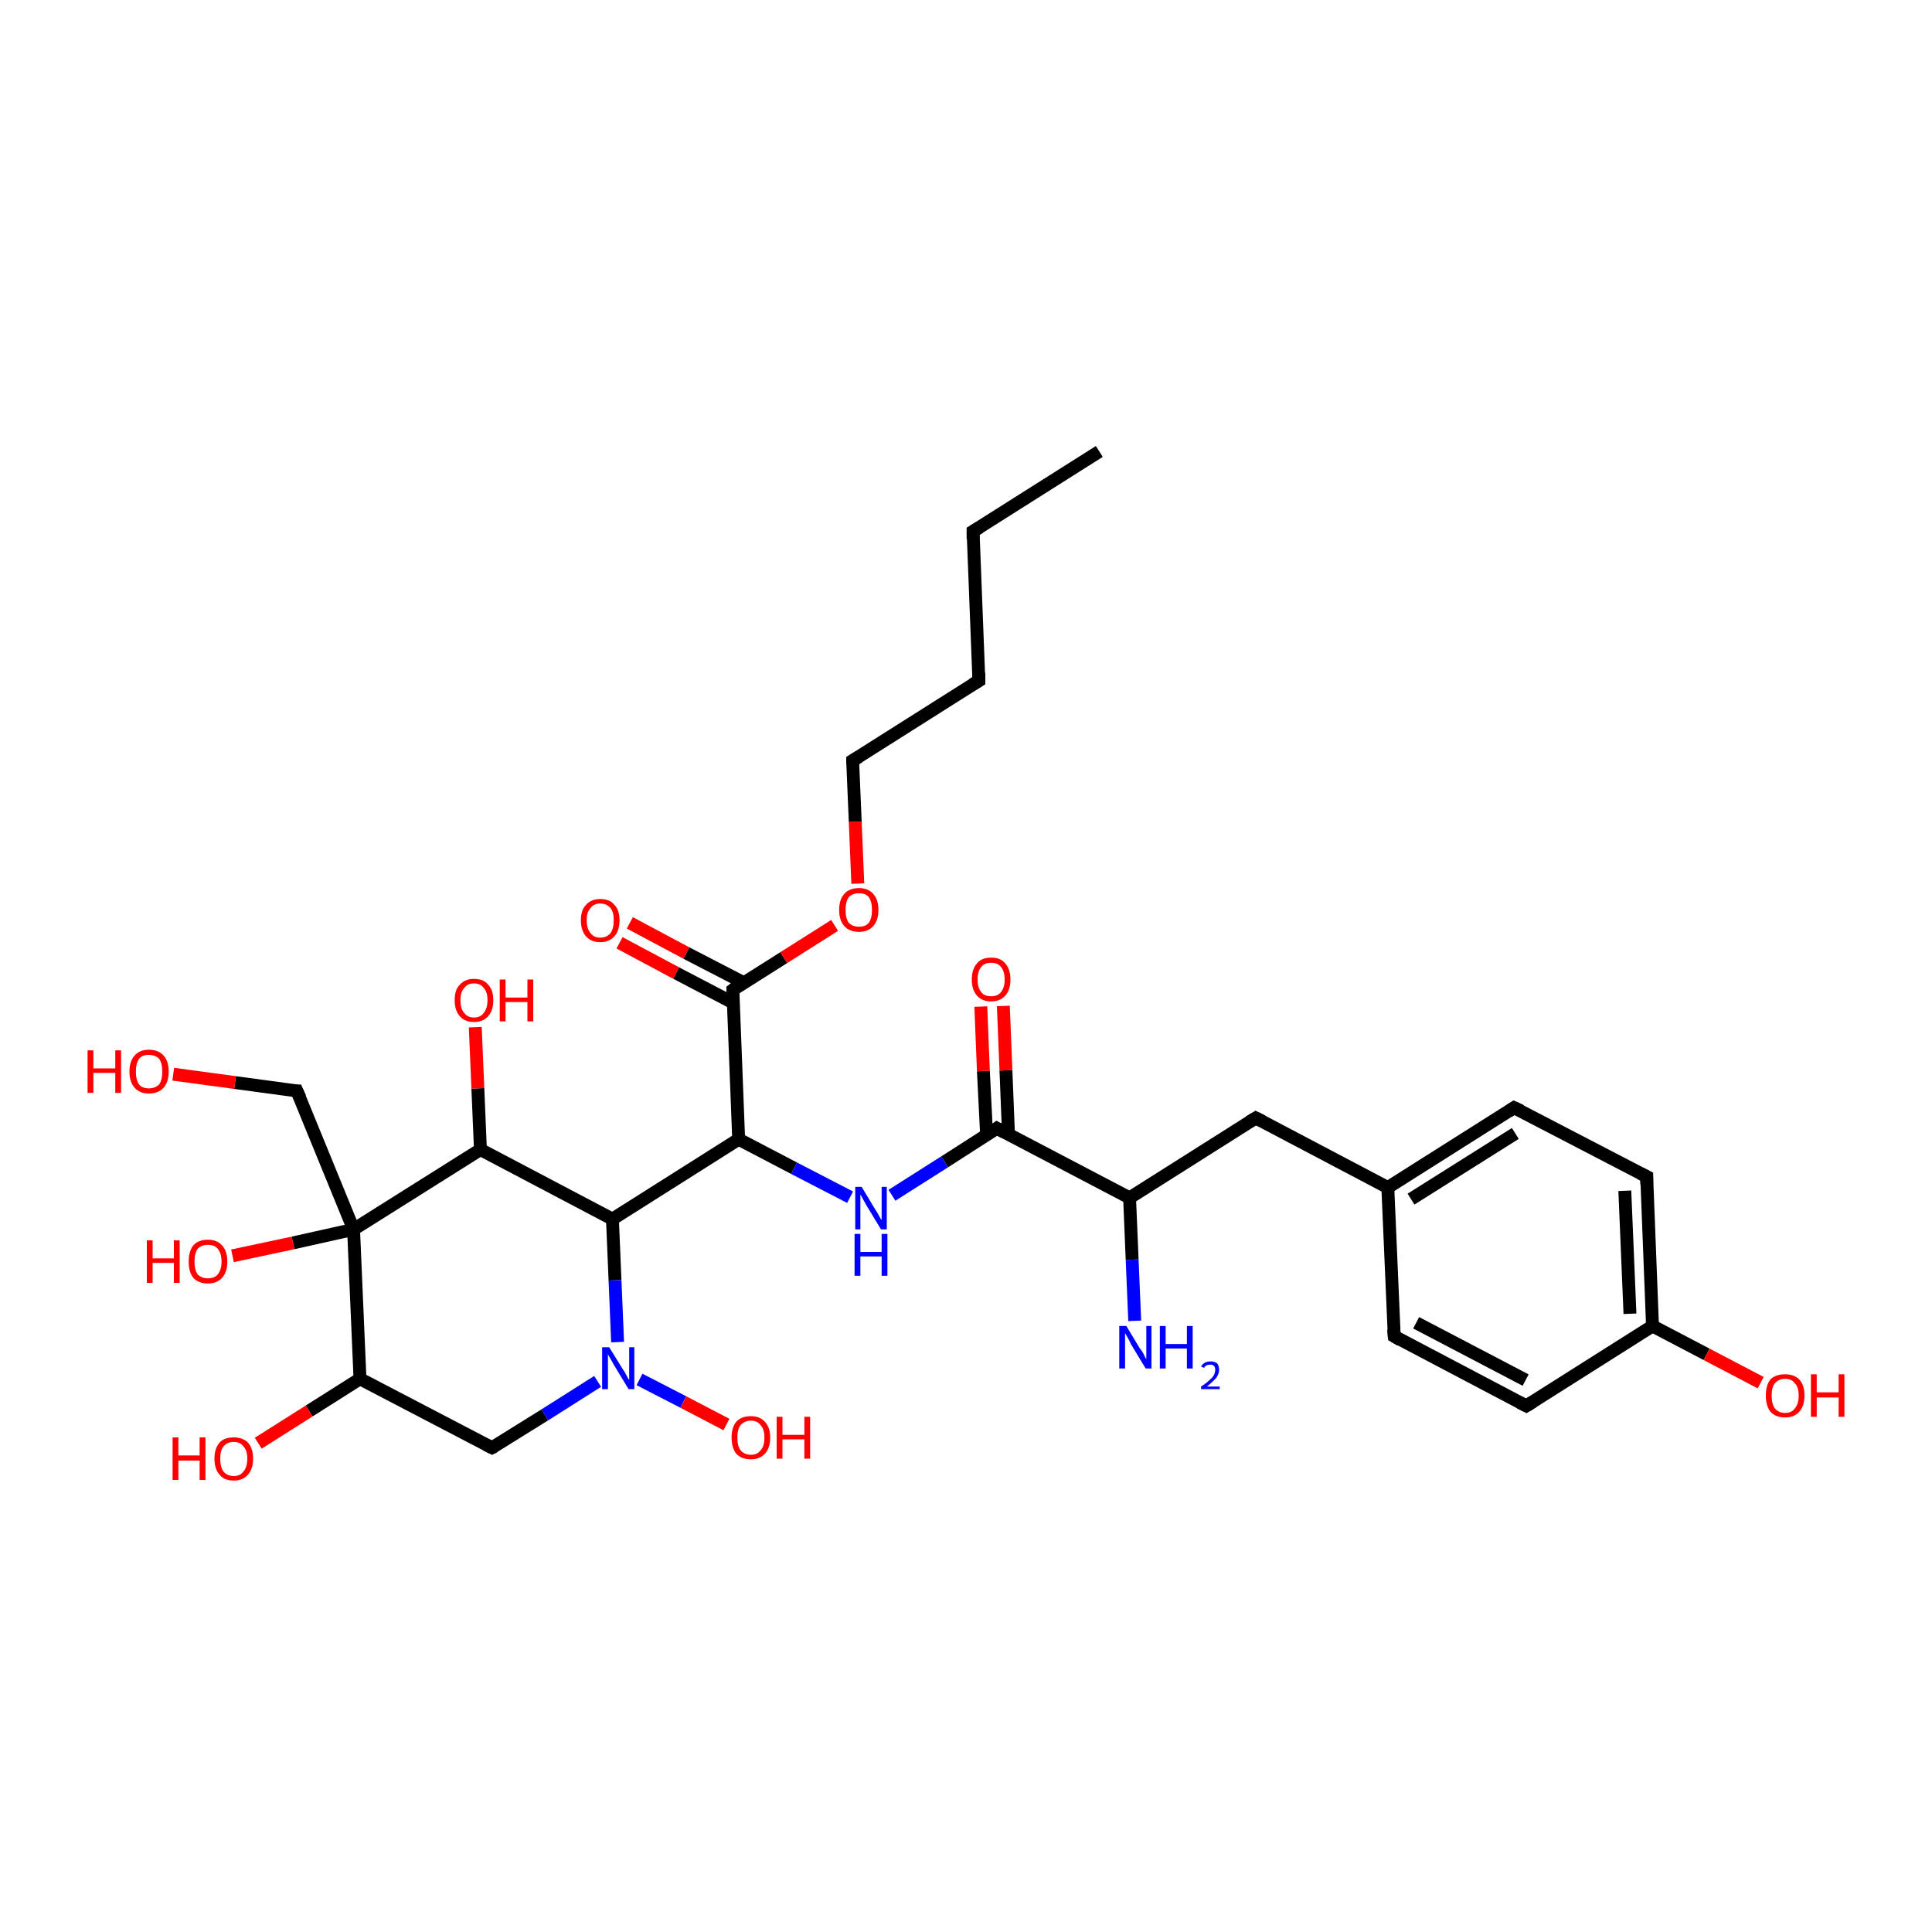 <?xml version='1.0' encoding='iso-8859-1'?>
<svg version='1.1' baseProfile='full'
              xmlns='http://www.w3.org/2000/svg'
                      xmlns:rdkit='http://www.rdkit.org/xml'
                      xmlns:xlink='http://www.w3.org/1999/xlink'
                  xml:space='preserve'
width='300px' height='300px' viewBox='0 0 300 300'>
<!-- END OF HEADER -->
<rect style='opacity:1.0;fill:#FFFFFF;stroke:none' width='300.0' height='300.0' x='0.0' y='0.0'> </rect>
<path class='bond-0 atom-0 atom-1' d='M 97.8,143.3 L 106.6,148.0' style='fill:none;fill-rule:evenodd;stroke:#FF0000;stroke-width:2.0px;stroke-linecap:butt;stroke-linejoin:miter;stroke-opacity:1' />
<path class='bond-0 atom-0 atom-1' d='M 106.6,148.0 L 115.5,152.6' style='fill:none;fill-rule:evenodd;stroke:#000000;stroke-width:2.0px;stroke-linecap:butt;stroke-linejoin:miter;stroke-opacity:1' />
<path class='bond-0 atom-0 atom-1' d='M 96.2,146.4 L 105.0,151.1' style='fill:none;fill-rule:evenodd;stroke:#FF0000;stroke-width:2.0px;stroke-linecap:butt;stroke-linejoin:miter;stroke-opacity:1' />
<path class='bond-0 atom-0 atom-1' d='M 105.0,151.1 L 113.8,155.7' style='fill:none;fill-rule:evenodd;stroke:#000000;stroke-width:2.0px;stroke-linecap:butt;stroke-linejoin:miter;stroke-opacity:1' />
<path class='bond-1 atom-1 atom-2' d='M 113.8,153.7 L 121.7,148.7' style='fill:none;fill-rule:evenodd;stroke:#000000;stroke-width:2.0px;stroke-linecap:butt;stroke-linejoin:miter;stroke-opacity:1' />
<path class='bond-1 atom-1 atom-2' d='M 121.7,148.7 L 129.6,143.7' style='fill:none;fill-rule:evenodd;stroke:#FF0000;stroke-width:2.0px;stroke-linecap:butt;stroke-linejoin:miter;stroke-opacity:1' />
<path class='bond-2 atom-2 atom-3' d='M 133.2,137.2 L 132.8,127.6' style='fill:none;fill-rule:evenodd;stroke:#FF0000;stroke-width:2.0px;stroke-linecap:butt;stroke-linejoin:miter;stroke-opacity:1' />
<path class='bond-2 atom-2 atom-3' d='M 132.8,127.6 L 132.4,118.1' style='fill:none;fill-rule:evenodd;stroke:#000000;stroke-width:2.0px;stroke-linecap:butt;stroke-linejoin:miter;stroke-opacity:1' />
<path class='bond-3 atom-3 atom-4' d='M 132.4,118.1 L 152.0,105.7' style='fill:none;fill-rule:evenodd;stroke:#000000;stroke-width:2.0px;stroke-linecap:butt;stroke-linejoin:miter;stroke-opacity:1' />
<path class='bond-4 atom-4 atom-5' d='M 152.0,105.7 L 151.1,82.5' style='fill:none;fill-rule:evenodd;stroke:#000000;stroke-width:2.0px;stroke-linecap:butt;stroke-linejoin:miter;stroke-opacity:1' />
<path class='bond-5 atom-5 atom-6' d='M 151.1,82.5 L 170.7,70.1' style='fill:none;fill-rule:evenodd;stroke:#000000;stroke-width:2.0px;stroke-linecap:butt;stroke-linejoin:miter;stroke-opacity:1' />
<path class='bond-6 atom-1 atom-7' d='M 113.8,153.7 L 114.7,176.9' style='fill:none;fill-rule:evenodd;stroke:#000000;stroke-width:2.0px;stroke-linecap:butt;stroke-linejoin:miter;stroke-opacity:1' />
<path class='bond-7 atom-7 atom-8' d='M 114.7,176.9 L 123.3,181.4' style='fill:none;fill-rule:evenodd;stroke:#000000;stroke-width:2.0px;stroke-linecap:butt;stroke-linejoin:miter;stroke-opacity:1' />
<path class='bond-7 atom-7 atom-8' d='M 123.3,181.4 L 132.0,185.9' style='fill:none;fill-rule:evenodd;stroke:#0000FF;stroke-width:2.0px;stroke-linecap:butt;stroke-linejoin:miter;stroke-opacity:1' />
<path class='bond-8 atom-8 atom-9' d='M 138.5,185.6 L 146.7,180.4' style='fill:none;fill-rule:evenodd;stroke:#0000FF;stroke-width:2.0px;stroke-linecap:butt;stroke-linejoin:miter;stroke-opacity:1' />
<path class='bond-8 atom-8 atom-9' d='M 146.7,180.4 L 154.8,175.2' style='fill:none;fill-rule:evenodd;stroke:#000000;stroke-width:2.0px;stroke-linecap:butt;stroke-linejoin:miter;stroke-opacity:1' />
<path class='bond-9 atom-9 atom-10' d='M 156.6,176.2 L 156.2,166.2' style='fill:none;fill-rule:evenodd;stroke:#000000;stroke-width:2.0px;stroke-linecap:butt;stroke-linejoin:miter;stroke-opacity:1' />
<path class='bond-9 atom-9 atom-10' d='M 156.2,166.2 L 155.8,156.2' style='fill:none;fill-rule:evenodd;stroke:#FF0000;stroke-width:2.0px;stroke-linecap:butt;stroke-linejoin:miter;stroke-opacity:1' />
<path class='bond-9 atom-9 atom-10' d='M 153.2,176.3 L 152.7,166.3' style='fill:none;fill-rule:evenodd;stroke:#000000;stroke-width:2.0px;stroke-linecap:butt;stroke-linejoin:miter;stroke-opacity:1' />
<path class='bond-9 atom-9 atom-10' d='M 152.7,166.3 L 152.3,156.3' style='fill:none;fill-rule:evenodd;stroke:#FF0000;stroke-width:2.0px;stroke-linecap:butt;stroke-linejoin:miter;stroke-opacity:1' />
<path class='bond-10 atom-9 atom-11' d='M 154.8,175.2 L 175.4,186.0' style='fill:none;fill-rule:evenodd;stroke:#000000;stroke-width:2.0px;stroke-linecap:butt;stroke-linejoin:miter;stroke-opacity:1' />
<path class='bond-11 atom-11 atom-12' d='M 175.4,186.0 L 175.8,195.6' style='fill:none;fill-rule:evenodd;stroke:#000000;stroke-width:2.0px;stroke-linecap:butt;stroke-linejoin:miter;stroke-opacity:1' />
<path class='bond-11 atom-11 atom-12' d='M 175.8,195.6 L 176.2,205.1' style='fill:none;fill-rule:evenodd;stroke:#0000FF;stroke-width:2.0px;stroke-linecap:butt;stroke-linejoin:miter;stroke-opacity:1' />
<path class='bond-12 atom-11 atom-13' d='M 175.4,186.0 L 195.0,173.6' style='fill:none;fill-rule:evenodd;stroke:#000000;stroke-width:2.0px;stroke-linecap:butt;stroke-linejoin:miter;stroke-opacity:1' />
<path class='bond-13 atom-13 atom-14' d='M 195.0,173.6 L 215.5,184.4' style='fill:none;fill-rule:evenodd;stroke:#000000;stroke-width:2.0px;stroke-linecap:butt;stroke-linejoin:miter;stroke-opacity:1' />
<path class='bond-14 atom-14 atom-15' d='M 215.5,184.4 L 235.1,172.0' style='fill:none;fill-rule:evenodd;stroke:#000000;stroke-width:2.0px;stroke-linecap:butt;stroke-linejoin:miter;stroke-opacity:1' />
<path class='bond-14 atom-14 atom-15' d='M 219.1,186.2 L 235.3,176.0' style='fill:none;fill-rule:evenodd;stroke:#000000;stroke-width:2.0px;stroke-linecap:butt;stroke-linejoin:miter;stroke-opacity:1' />
<path class='bond-15 atom-15 atom-16' d='M 235.1,172.0 L 255.7,182.7' style='fill:none;fill-rule:evenodd;stroke:#000000;stroke-width:2.0px;stroke-linecap:butt;stroke-linejoin:miter;stroke-opacity:1' />
<path class='bond-16 atom-16 atom-17' d='M 255.7,182.7 L 256.6,205.9' style='fill:none;fill-rule:evenodd;stroke:#000000;stroke-width:2.0px;stroke-linecap:butt;stroke-linejoin:miter;stroke-opacity:1' />
<path class='bond-16 atom-16 atom-17' d='M 252.3,184.9 L 253.1,204.0' style='fill:none;fill-rule:evenodd;stroke:#000000;stroke-width:2.0px;stroke-linecap:butt;stroke-linejoin:miter;stroke-opacity:1' />
<path class='bond-17 atom-17 atom-18' d='M 256.6,205.9 L 265.0,210.3' style='fill:none;fill-rule:evenodd;stroke:#000000;stroke-width:2.0px;stroke-linecap:butt;stroke-linejoin:miter;stroke-opacity:1' />
<path class='bond-17 atom-17 atom-18' d='M 265.0,210.3 L 273.4,214.7' style='fill:none;fill-rule:evenodd;stroke:#FF0000;stroke-width:2.0px;stroke-linecap:butt;stroke-linejoin:miter;stroke-opacity:1' />
<path class='bond-18 atom-17 atom-19' d='M 256.6,205.9 L 237.0,218.3' style='fill:none;fill-rule:evenodd;stroke:#000000;stroke-width:2.0px;stroke-linecap:butt;stroke-linejoin:miter;stroke-opacity:1' />
<path class='bond-19 atom-19 atom-20' d='M 237.0,218.3 L 216.5,207.5' style='fill:none;fill-rule:evenodd;stroke:#000000;stroke-width:2.0px;stroke-linecap:butt;stroke-linejoin:miter;stroke-opacity:1' />
<path class='bond-19 atom-19 atom-20' d='M 236.9,214.3 L 219.9,205.4' style='fill:none;fill-rule:evenodd;stroke:#000000;stroke-width:2.0px;stroke-linecap:butt;stroke-linejoin:miter;stroke-opacity:1' />
<path class='bond-20 atom-7 atom-21' d='M 114.7,176.9 L 95.1,189.3' style='fill:none;fill-rule:evenodd;stroke:#000000;stroke-width:2.0px;stroke-linecap:butt;stroke-linejoin:miter;stroke-opacity:1' />
<path class='bond-21 atom-21 atom-22' d='M 95.1,189.3 L 95.5,198.8' style='fill:none;fill-rule:evenodd;stroke:#000000;stroke-width:2.0px;stroke-linecap:butt;stroke-linejoin:miter;stroke-opacity:1' />
<path class='bond-21 atom-21 atom-22' d='M 95.5,198.8 L 95.9,208.4' style='fill:none;fill-rule:evenodd;stroke:#0000FF;stroke-width:2.0px;stroke-linecap:butt;stroke-linejoin:miter;stroke-opacity:1' />
<path class='bond-22 atom-22 atom-23' d='M 99.3,214.2 L 106.1,217.7' style='fill:none;fill-rule:evenodd;stroke:#0000FF;stroke-width:2.0px;stroke-linecap:butt;stroke-linejoin:miter;stroke-opacity:1' />
<path class='bond-22 atom-22 atom-23' d='M 106.1,217.7 L 112.8,221.2' style='fill:none;fill-rule:evenodd;stroke:#FF0000;stroke-width:2.0px;stroke-linecap:butt;stroke-linejoin:miter;stroke-opacity:1' />
<path class='bond-23 atom-22 atom-24' d='M 92.8,214.5 L 84.6,219.7' style='fill:none;fill-rule:evenodd;stroke:#0000FF;stroke-width:2.0px;stroke-linecap:butt;stroke-linejoin:miter;stroke-opacity:1' />
<path class='bond-23 atom-22 atom-24' d='M 84.6,219.7 L 76.4,224.8' style='fill:none;fill-rule:evenodd;stroke:#000000;stroke-width:2.0px;stroke-linecap:butt;stroke-linejoin:miter;stroke-opacity:1' />
<path class='bond-24 atom-24 atom-25' d='M 76.4,224.8 L 55.9,214.1' style='fill:none;fill-rule:evenodd;stroke:#000000;stroke-width:2.0px;stroke-linecap:butt;stroke-linejoin:miter;stroke-opacity:1' />
<path class='bond-25 atom-25 atom-26' d='M 55.9,214.1 L 48.0,219.1' style='fill:none;fill-rule:evenodd;stroke:#000000;stroke-width:2.0px;stroke-linecap:butt;stroke-linejoin:miter;stroke-opacity:1' />
<path class='bond-25 atom-25 atom-26' d='M 48.0,219.1 L 40.1,224.1' style='fill:none;fill-rule:evenodd;stroke:#FF0000;stroke-width:2.0px;stroke-linecap:butt;stroke-linejoin:miter;stroke-opacity:1' />
<path class='bond-26 atom-25 atom-27' d='M 55.9,214.1 L 54.9,190.9' style='fill:none;fill-rule:evenodd;stroke:#000000;stroke-width:2.0px;stroke-linecap:butt;stroke-linejoin:miter;stroke-opacity:1' />
<path class='bond-27 atom-27 atom-28' d='M 54.9,190.9 L 45.5,193.0' style='fill:none;fill-rule:evenodd;stroke:#000000;stroke-width:2.0px;stroke-linecap:butt;stroke-linejoin:miter;stroke-opacity:1' />
<path class='bond-27 atom-27 atom-28' d='M 45.5,193.0 L 36.1,195.0' style='fill:none;fill-rule:evenodd;stroke:#FF0000;stroke-width:2.0px;stroke-linecap:butt;stroke-linejoin:miter;stroke-opacity:1' />
<path class='bond-28 atom-27 atom-29' d='M 54.9,190.9 L 74.6,178.5' style='fill:none;fill-rule:evenodd;stroke:#000000;stroke-width:2.0px;stroke-linecap:butt;stroke-linejoin:miter;stroke-opacity:1' />
<path class='bond-29 atom-29 atom-30' d='M 74.6,178.5 L 74.2,169.0' style='fill:none;fill-rule:evenodd;stroke:#000000;stroke-width:2.0px;stroke-linecap:butt;stroke-linejoin:miter;stroke-opacity:1' />
<path class='bond-29 atom-29 atom-30' d='M 74.2,169.0 L 73.8,159.5' style='fill:none;fill-rule:evenodd;stroke:#FF0000;stroke-width:2.0px;stroke-linecap:butt;stroke-linejoin:miter;stroke-opacity:1' />
<path class='bond-30 atom-27 atom-31' d='M 54.9,190.9 L 46.1,169.4' style='fill:none;fill-rule:evenodd;stroke:#000000;stroke-width:2.0px;stroke-linecap:butt;stroke-linejoin:miter;stroke-opacity:1' />
<path class='bond-31 atom-31 atom-32' d='M 46.1,169.4 L 36.5,168.1' style='fill:none;fill-rule:evenodd;stroke:#000000;stroke-width:2.0px;stroke-linecap:butt;stroke-linejoin:miter;stroke-opacity:1' />
<path class='bond-31 atom-31 atom-32' d='M 36.5,168.1 L 26.9,166.8' style='fill:none;fill-rule:evenodd;stroke:#FF0000;stroke-width:2.0px;stroke-linecap:butt;stroke-linejoin:miter;stroke-opacity:1' />
<path class='bond-32 atom-20 atom-14' d='M 216.5,207.5 L 215.5,184.4' style='fill:none;fill-rule:evenodd;stroke:#000000;stroke-width:2.0px;stroke-linecap:butt;stroke-linejoin:miter;stroke-opacity:1' />
<path class='bond-33 atom-29 atom-21' d='M 74.6,178.5 L 95.1,189.3' style='fill:none;fill-rule:evenodd;stroke:#000000;stroke-width:2.0px;stroke-linecap:butt;stroke-linejoin:miter;stroke-opacity:1' />
<path d='M 114.2,153.4 L 113.8,153.7 L 113.8,154.8' style='fill:none;stroke:#000000;stroke-width:2.0px;stroke-linecap:butt;stroke-linejoin:miter;stroke-opacity:1;' />
<path d='M 132.4,118.6 L 132.4,118.1 L 133.4,117.5' style='fill:none;stroke:#000000;stroke-width:2.0px;stroke-linecap:butt;stroke-linejoin:miter;stroke-opacity:1;' />
<path d='M 151.0,106.3 L 152.0,105.7 L 152.0,104.5' style='fill:none;stroke:#000000;stroke-width:2.0px;stroke-linecap:butt;stroke-linejoin:miter;stroke-opacity:1;' />
<path d='M 151.1,83.7 L 151.1,82.5 L 152.1,81.9' style='fill:none;stroke:#000000;stroke-width:2.0px;stroke-linecap:butt;stroke-linejoin:miter;stroke-opacity:1;' />
<path d='M 154.4,175.5 L 154.8,175.2 L 155.9,175.8' style='fill:none;stroke:#000000;stroke-width:2.0px;stroke-linecap:butt;stroke-linejoin:miter;stroke-opacity:1;' />
<path d='M 194.0,174.2 L 195.0,173.6 L 196.0,174.1' style='fill:none;stroke:#000000;stroke-width:2.0px;stroke-linecap:butt;stroke-linejoin:miter;stroke-opacity:1;' />
<path d='M 234.2,172.6 L 235.1,172.0 L 236.2,172.5' style='fill:none;stroke:#000000;stroke-width:2.0px;stroke-linecap:butt;stroke-linejoin:miter;stroke-opacity:1;' />
<path d='M 254.7,182.2 L 255.7,182.7 L 255.7,183.9' style='fill:none;stroke:#000000;stroke-width:2.0px;stroke-linecap:butt;stroke-linejoin:miter;stroke-opacity:1;' />
<path d='M 238.0,217.7 L 237.0,218.3 L 236.0,217.8' style='fill:none;stroke:#000000;stroke-width:2.0px;stroke-linecap:butt;stroke-linejoin:miter;stroke-opacity:1;' />
<path d='M 217.5,208.1 L 216.5,207.5 L 216.4,206.4' style='fill:none;stroke:#000000;stroke-width:2.0px;stroke-linecap:butt;stroke-linejoin:miter;stroke-opacity:1;' />
<path d='M 76.8,224.6 L 76.4,224.8 L 75.4,224.3' style='fill:none;stroke:#000000;stroke-width:2.0px;stroke-linecap:butt;stroke-linejoin:miter;stroke-opacity:1;' />
<path d='M 46.6,170.5 L 46.1,169.4 L 45.7,169.4' style='fill:none;stroke:#000000;stroke-width:2.0px;stroke-linecap:butt;stroke-linejoin:miter;stroke-opacity:1;' />
<path class='atom-0' d='M 90.2 142.9
Q 90.2 141.3, 91.0 140.5
Q 91.8 139.6, 93.2 139.6
Q 94.7 139.6, 95.4 140.5
Q 96.2 141.3, 96.2 142.9
Q 96.2 144.5, 95.4 145.4
Q 94.6 146.3, 93.2 146.3
Q 91.8 146.3, 91.0 145.4
Q 90.2 144.5, 90.2 142.9
M 93.2 145.6
Q 94.2 145.6, 94.8 144.9
Q 95.3 144.2, 95.3 142.9
Q 95.3 141.6, 94.8 141.0
Q 94.2 140.3, 93.2 140.3
Q 92.2 140.3, 91.7 141.0
Q 91.1 141.6, 91.1 142.9
Q 91.1 144.2, 91.7 144.9
Q 92.2 145.6, 93.2 145.6
' fill='#FF0000'/>
<path class='atom-2' d='M 130.3 141.3
Q 130.3 139.7, 131.1 138.8
Q 131.9 137.9, 133.4 137.9
Q 134.8 137.9, 135.6 138.8
Q 136.4 139.7, 136.4 141.3
Q 136.4 142.9, 135.6 143.8
Q 134.8 144.7, 133.4 144.7
Q 131.9 144.7, 131.1 143.8
Q 130.3 142.9, 130.3 141.3
M 133.4 143.9
Q 134.4 143.9, 134.9 143.3
Q 135.4 142.6, 135.4 141.3
Q 135.4 140.0, 134.9 139.3
Q 134.4 138.7, 133.4 138.7
Q 132.4 138.7, 131.8 139.3
Q 131.3 140.0, 131.3 141.3
Q 131.3 142.6, 131.8 143.3
Q 132.4 143.9, 133.4 143.9
' fill='#FF0000'/>
<path class='atom-8' d='M 133.8 184.3
L 135.9 187.8
Q 136.2 188.2, 136.5 188.8
Q 136.8 189.4, 136.9 189.4
L 136.9 184.3
L 137.7 184.3
L 137.7 190.9
L 136.8 190.9
L 134.5 187.1
Q 134.3 186.7, 134.0 186.2
Q 133.7 185.6, 133.6 185.5
L 133.6 190.9
L 132.8 190.9
L 132.8 184.3
L 133.8 184.3
' fill='#0000FF'/>
<path class='atom-8' d='M 132.7 191.6
L 133.6 191.6
L 133.6 194.4
L 136.9 194.4
L 136.9 191.6
L 137.8 191.6
L 137.8 198.1
L 136.9 198.1
L 136.9 195.1
L 133.6 195.1
L 133.6 198.1
L 132.7 198.1
L 132.7 191.6
' fill='#0000FF'/>
<path class='atom-10' d='M 150.9 152.1
Q 150.9 150.5, 151.7 149.6
Q 152.4 148.7, 153.9 148.7
Q 155.4 148.7, 156.1 149.6
Q 156.9 150.5, 156.9 152.1
Q 156.9 153.7, 156.1 154.6
Q 155.3 155.5, 153.9 155.5
Q 152.5 155.5, 151.7 154.6
Q 150.9 153.7, 150.9 152.1
M 153.9 154.7
Q 154.9 154.7, 155.4 154.1
Q 156.0 153.4, 156.0 152.1
Q 156.0 150.8, 155.4 150.1
Q 154.9 149.5, 153.9 149.5
Q 152.9 149.5, 152.4 150.1
Q 151.8 150.8, 151.8 152.1
Q 151.8 153.4, 152.4 154.1
Q 152.9 154.7, 153.9 154.7
' fill='#FF0000'/>
<path class='atom-12' d='M 174.9 205.9
L 177.0 209.4
Q 177.3 209.7, 177.6 210.3
Q 177.9 211.0, 178.0 211.0
L 178.0 205.9
L 178.8 205.9
L 178.8 212.5
L 177.9 212.5
L 175.6 208.7
Q 175.4 208.2, 175.1 207.7
Q 174.8 207.2, 174.7 207.0
L 174.7 212.5
L 173.8 212.5
L 173.8 205.9
L 174.9 205.9
' fill='#0000FF'/>
<path class='atom-12' d='M 180.1 205.9
L 181.0 205.9
L 181.0 208.7
L 184.3 208.7
L 184.3 205.9
L 185.2 205.9
L 185.2 212.5
L 184.3 212.5
L 184.3 209.4
L 181.0 209.4
L 181.0 212.5
L 180.1 212.5
L 180.1 205.9
' fill='#0000FF'/>
<path class='atom-12' d='M 186.5 212.2
Q 186.7 211.8, 187.1 211.6
Q 187.4 211.4, 188.0 211.4
Q 188.6 211.4, 189.0 211.7
Q 189.3 212.1, 189.3 212.7
Q 189.3 213.3, 188.9 213.9
Q 188.4 214.5, 187.4 215.3
L 189.4 215.3
L 189.4 215.7
L 186.5 215.7
L 186.5 215.3
Q 187.3 214.8, 187.8 214.3
Q 188.3 213.9, 188.5 213.5
Q 188.7 213.1, 188.7 212.7
Q 188.7 212.3, 188.5 212.1
Q 188.3 211.9, 188.0 211.9
Q 187.6 211.9, 187.4 212.0
Q 187.1 212.1, 187.0 212.4
L 186.5 212.2
' fill='#0000FF'/>
<path class='atom-18' d='M 274.2 216.7
Q 274.2 215.1, 274.9 214.2
Q 275.7 213.4, 277.2 213.4
Q 278.6 213.4, 279.4 214.2
Q 280.2 215.1, 280.2 216.7
Q 280.2 218.3, 279.4 219.2
Q 278.6 220.1, 277.2 220.1
Q 275.7 220.1, 274.9 219.2
Q 274.2 218.3, 274.2 216.7
M 277.2 219.4
Q 278.2 219.4, 278.7 218.7
Q 279.3 218.0, 279.3 216.7
Q 279.3 215.4, 278.7 214.8
Q 278.2 214.1, 277.2 214.1
Q 276.2 214.1, 275.6 214.8
Q 275.1 215.4, 275.1 216.7
Q 275.1 218.0, 275.6 218.7
Q 276.2 219.4, 277.2 219.4
' fill='#FF0000'/>
<path class='atom-18' d='M 281.2 213.4
L 282.1 213.4
L 282.1 216.2
L 285.5 216.2
L 285.5 213.4
L 286.4 213.4
L 286.4 220.0
L 285.5 220.0
L 285.5 217.0
L 282.1 217.0
L 282.1 220.0
L 281.2 220.0
L 281.2 213.4
' fill='#FF0000'/>
<path class='atom-22' d='M 94.6 209.2
L 96.7 212.6
Q 97.0 213.0, 97.3 213.6
Q 97.6 214.2, 97.7 214.3
L 97.7 209.2
L 98.5 209.2
L 98.5 215.7
L 97.6 215.7
L 95.3 211.9
Q 95.1 211.5, 94.8 211.0
Q 94.5 210.5, 94.4 210.3
L 94.4 215.7
L 93.5 215.7
L 93.5 209.2
L 94.6 209.2
' fill='#0000FF'/>
<path class='atom-23' d='M 113.6 223.2
Q 113.6 221.7, 114.3 220.8
Q 115.1 219.9, 116.6 219.9
Q 118.0 219.9, 118.8 220.8
Q 119.6 221.7, 119.6 223.2
Q 119.6 224.8, 118.8 225.7
Q 118.0 226.6, 116.6 226.6
Q 115.1 226.6, 114.3 225.7
Q 113.6 224.8, 113.6 223.2
M 116.6 225.9
Q 117.6 225.9, 118.1 225.2
Q 118.7 224.6, 118.7 223.2
Q 118.7 221.9, 118.1 221.3
Q 117.6 220.6, 116.6 220.6
Q 115.6 220.6, 115.0 221.3
Q 114.5 221.9, 114.5 223.2
Q 114.5 224.6, 115.0 225.2
Q 115.6 225.9, 116.6 225.9
' fill='#FF0000'/>
<path class='atom-23' d='M 120.6 220.0
L 121.5 220.0
L 121.5 222.8
L 124.9 222.8
L 124.9 220.0
L 125.8 220.0
L 125.8 226.5
L 124.9 226.5
L 124.9 223.5
L 121.5 223.5
L 121.5 226.5
L 120.6 226.5
L 120.6 220.0
' fill='#FF0000'/>
<path class='atom-26' d='M 26.8 223.2
L 27.7 223.2
L 27.7 226.0
L 31.0 226.0
L 31.0 223.2
L 31.9 223.2
L 31.9 229.8
L 31.0 229.8
L 31.0 226.8
L 27.7 226.8
L 27.7 229.8
L 26.8 229.8
L 26.8 223.2
' fill='#FF0000'/>
<path class='atom-26' d='M 33.3 226.5
Q 33.3 224.9, 34.1 224.0
Q 34.8 223.2, 36.3 223.2
Q 37.7 223.2, 38.5 224.0
Q 39.3 224.9, 39.3 226.5
Q 39.3 228.1, 38.5 229.0
Q 37.7 229.9, 36.3 229.9
Q 34.8 229.9, 34.1 229.0
Q 33.3 228.1, 33.3 226.5
M 36.3 229.2
Q 37.3 229.2, 37.8 228.5
Q 38.4 227.8, 38.4 226.5
Q 38.4 225.2, 37.8 224.6
Q 37.3 223.9, 36.3 223.9
Q 35.3 223.9, 34.7 224.6
Q 34.2 225.2, 34.2 226.5
Q 34.2 227.8, 34.7 228.5
Q 35.3 229.2, 36.3 229.2
' fill='#FF0000'/>
<path class='atom-28' d='M 22.8 192.6
L 23.7 192.6
L 23.7 195.4
L 27.0 195.4
L 27.0 192.6
L 27.9 192.6
L 27.9 199.2
L 27.0 199.2
L 27.0 196.1
L 23.7 196.1
L 23.7 199.2
L 22.8 199.2
L 22.8 192.6
' fill='#FF0000'/>
<path class='atom-28' d='M 29.3 195.9
Q 29.3 194.3, 30.0 193.4
Q 30.8 192.5, 32.3 192.5
Q 33.7 192.5, 34.5 193.4
Q 35.3 194.3, 35.3 195.9
Q 35.3 197.5, 34.5 198.4
Q 33.7 199.3, 32.3 199.3
Q 30.8 199.3, 30.0 198.4
Q 29.3 197.5, 29.3 195.9
M 32.3 198.5
Q 33.3 198.5, 33.8 197.9
Q 34.4 197.2, 34.4 195.9
Q 34.4 194.6, 33.8 193.9
Q 33.3 193.3, 32.3 193.3
Q 31.3 193.3, 30.7 193.9
Q 30.2 194.6, 30.2 195.9
Q 30.2 197.2, 30.7 197.9
Q 31.3 198.5, 32.3 198.5
' fill='#FF0000'/>
<path class='atom-30' d='M 70.6 155.3
Q 70.6 153.7, 71.4 152.9
Q 72.2 152.0, 73.6 152.0
Q 75.1 152.0, 75.8 152.9
Q 76.6 153.7, 76.6 155.3
Q 76.6 156.9, 75.8 157.8
Q 75.0 158.7, 73.6 158.7
Q 72.2 158.7, 71.4 157.8
Q 70.6 156.9, 70.6 155.3
M 73.6 158.0
Q 74.6 158.0, 75.1 157.3
Q 75.7 156.6, 75.7 155.3
Q 75.7 154.0, 75.1 153.4
Q 74.6 152.7, 73.6 152.7
Q 72.6 152.7, 72.1 153.4
Q 71.5 154.0, 71.5 155.3
Q 71.5 156.7, 72.1 157.3
Q 72.6 158.0, 73.6 158.0
' fill='#FF0000'/>
<path class='atom-30' d='M 77.6 152.1
L 78.5 152.1
L 78.5 154.9
L 81.9 154.9
L 81.9 152.1
L 82.8 152.1
L 82.8 158.6
L 81.9 158.6
L 81.9 155.6
L 78.5 155.6
L 78.5 158.6
L 77.6 158.6
L 77.6 152.1
' fill='#FF0000'/>
<path class='atom-32' d='M 13.6 163.1
L 14.5 163.1
L 14.5 165.9
L 17.9 165.9
L 17.9 163.1
L 18.8 163.1
L 18.8 169.7
L 17.9 169.7
L 17.9 166.6
L 14.5 166.6
L 14.5 169.7
L 13.6 169.7
L 13.6 163.1
' fill='#FF0000'/>
<path class='atom-32' d='M 20.1 166.4
Q 20.1 164.8, 20.9 163.9
Q 21.7 163.0, 23.1 163.0
Q 24.6 163.0, 25.4 163.9
Q 26.2 164.8, 26.2 166.4
Q 26.2 168.0, 25.4 168.9
Q 24.6 169.8, 23.1 169.8
Q 21.7 169.8, 20.9 168.9
Q 20.1 168.0, 20.1 166.4
M 23.1 169.0
Q 24.1 169.0, 24.7 168.4
Q 25.2 167.7, 25.2 166.4
Q 25.2 165.1, 24.7 164.4
Q 24.1 163.8, 23.1 163.8
Q 22.1 163.8, 21.6 164.4
Q 21.1 165.1, 21.1 166.4
Q 21.1 167.7, 21.6 168.4
Q 22.1 169.0, 23.1 169.0
' fill='#FF0000'/>
</svg>
